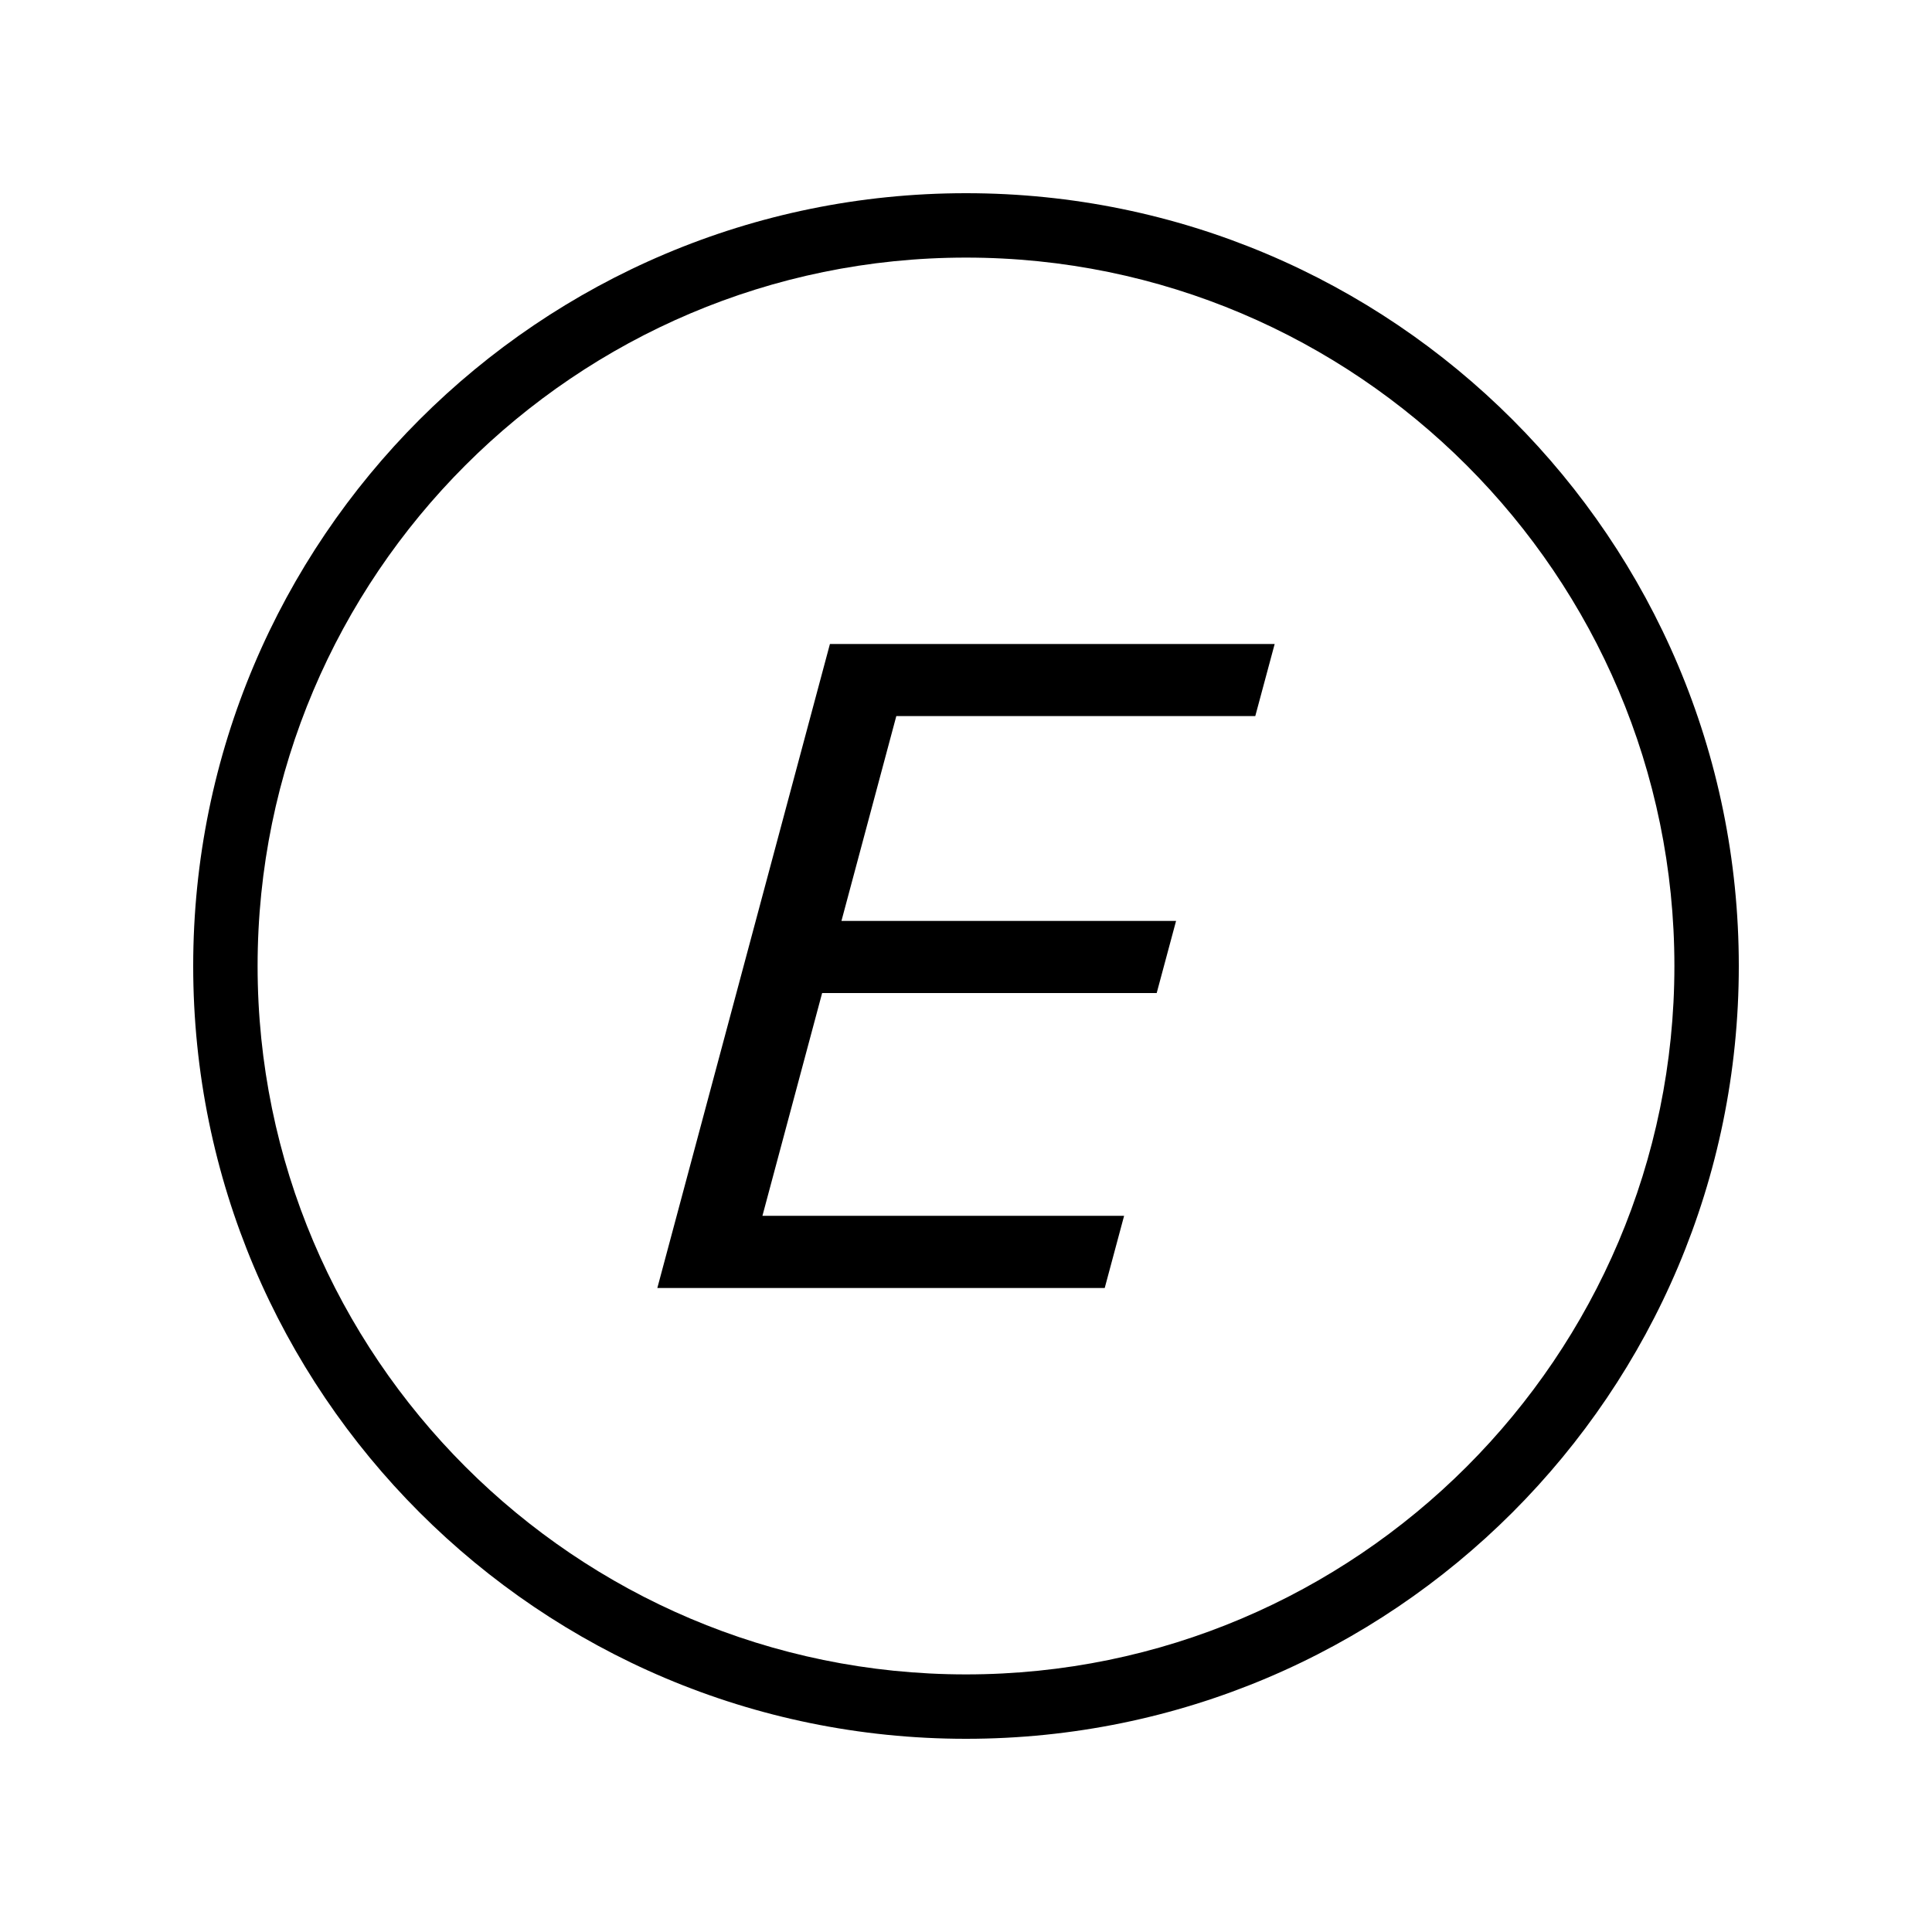 <?xml version="1.0" encoding="iso-8859-1"?>
<!DOCTYPE svg PUBLIC "-//W3C//DTD SVG 1.1//EN" "http://www.w3.org/Graphics/SVG/1.1/DTD/svg11.dtd">
<svg version="1.1" xmlns="http://www.w3.org/2000/svg" xmlns:xlink="http://www.w3.org/1999/xlink" x="0px" y="0px" width="30" height="30" viewBox="0 0 30 30" xml:space="preserve">
    <g transform="translate(-270 -140)">
        <g xmlns="http://www.w3.org/2000/svg" xmlns:xlink="http://www.w3.org/1999/xlink" id="character-e-7">
		<path d="M285,167c6.627,0,12-5.373,12-12s-5.373-12-12-12s-12,5.373-12,12S278.373,167,285,167z M285,144c6.065,0,11,4.935,11,11    s-4.935,11-11,11s-11-4.935-11-11S278.935,144,285,144z"/>
		<polygon points="287.455,158.879 281.839,158.879 282.766,155.42 287.961,155.42 288.262,154.3 283.066,154.3 283.918,151.119     289.492,151.119 289.793,150 282.887,150 280.207,160 287.154,160   "/>
	</g>
	
    </g>
</svg>
